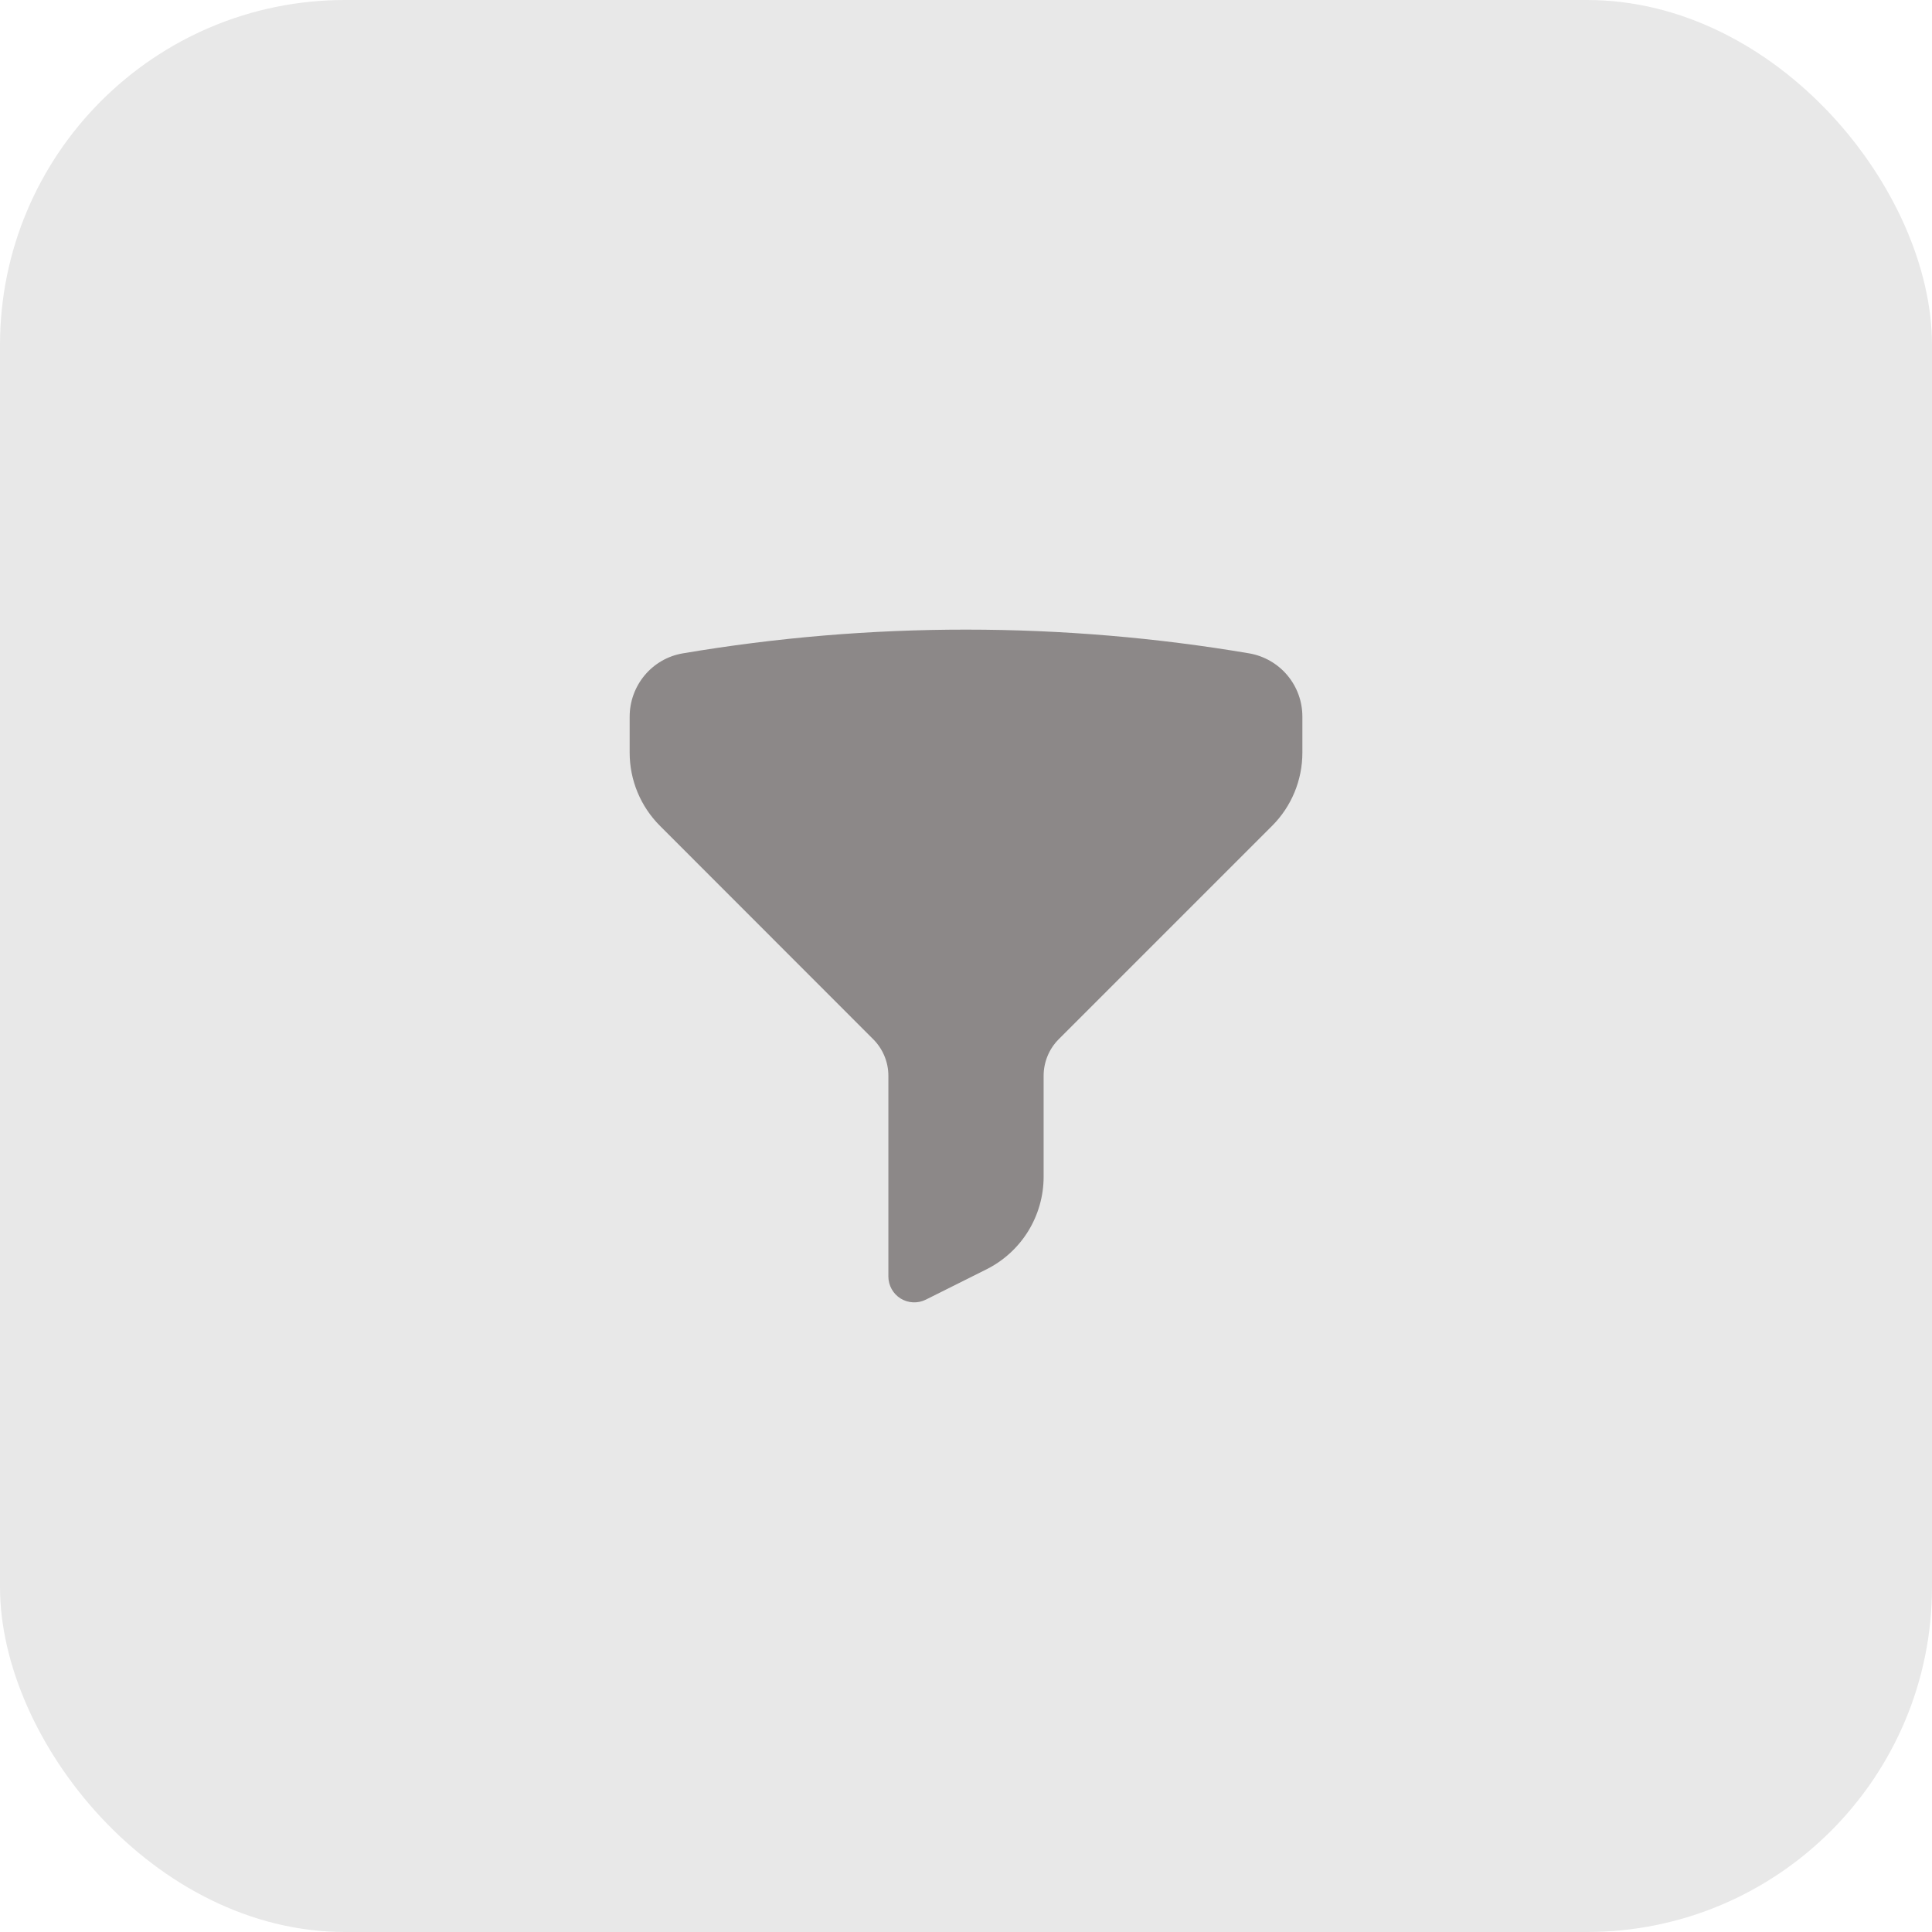 <svg width="56" height="56" viewBox="0 0 56 56" fill="none" xmlns="http://www.w3.org/2000/svg">
<rect width="56" height="56" rx="10" fill="#E8E8E8"/>
<path fill-rule="evenodd" clip-rule="evenodd" d="M19.792 18.938C22.504 18.479 25.25 18.249 28 18.25C30.797 18.25 33.54 18.486 36.209 18.938C36.641 19.013 37.033 19.238 37.315 19.574C37.597 19.91 37.751 20.335 37.75 20.774V21.818C37.75 22.614 37.434 23.377 36.871 23.939L30.689 30.121C30.55 30.26 30.439 30.426 30.364 30.608C30.289 30.79 30.25 30.985 30.25 31.182V34.109C30.25 34.666 30.095 35.212 29.802 35.687C29.509 36.161 29.09 36.544 28.592 36.793L26.835 37.671C26.721 37.728 26.594 37.755 26.466 37.749C26.338 37.743 26.214 37.705 26.105 37.638C25.997 37.571 25.907 37.477 25.845 37.365C25.783 37.254 25.75 37.128 25.75 37V31.182C25.75 30.784 25.591 30.403 25.31 30.122L19.13 23.938C18.567 23.375 18.251 22.613 18.251 21.817V20.774C18.251 19.877 18.89 19.091 19.792 18.938Z" fill="#8C8888"/>
</svg>
